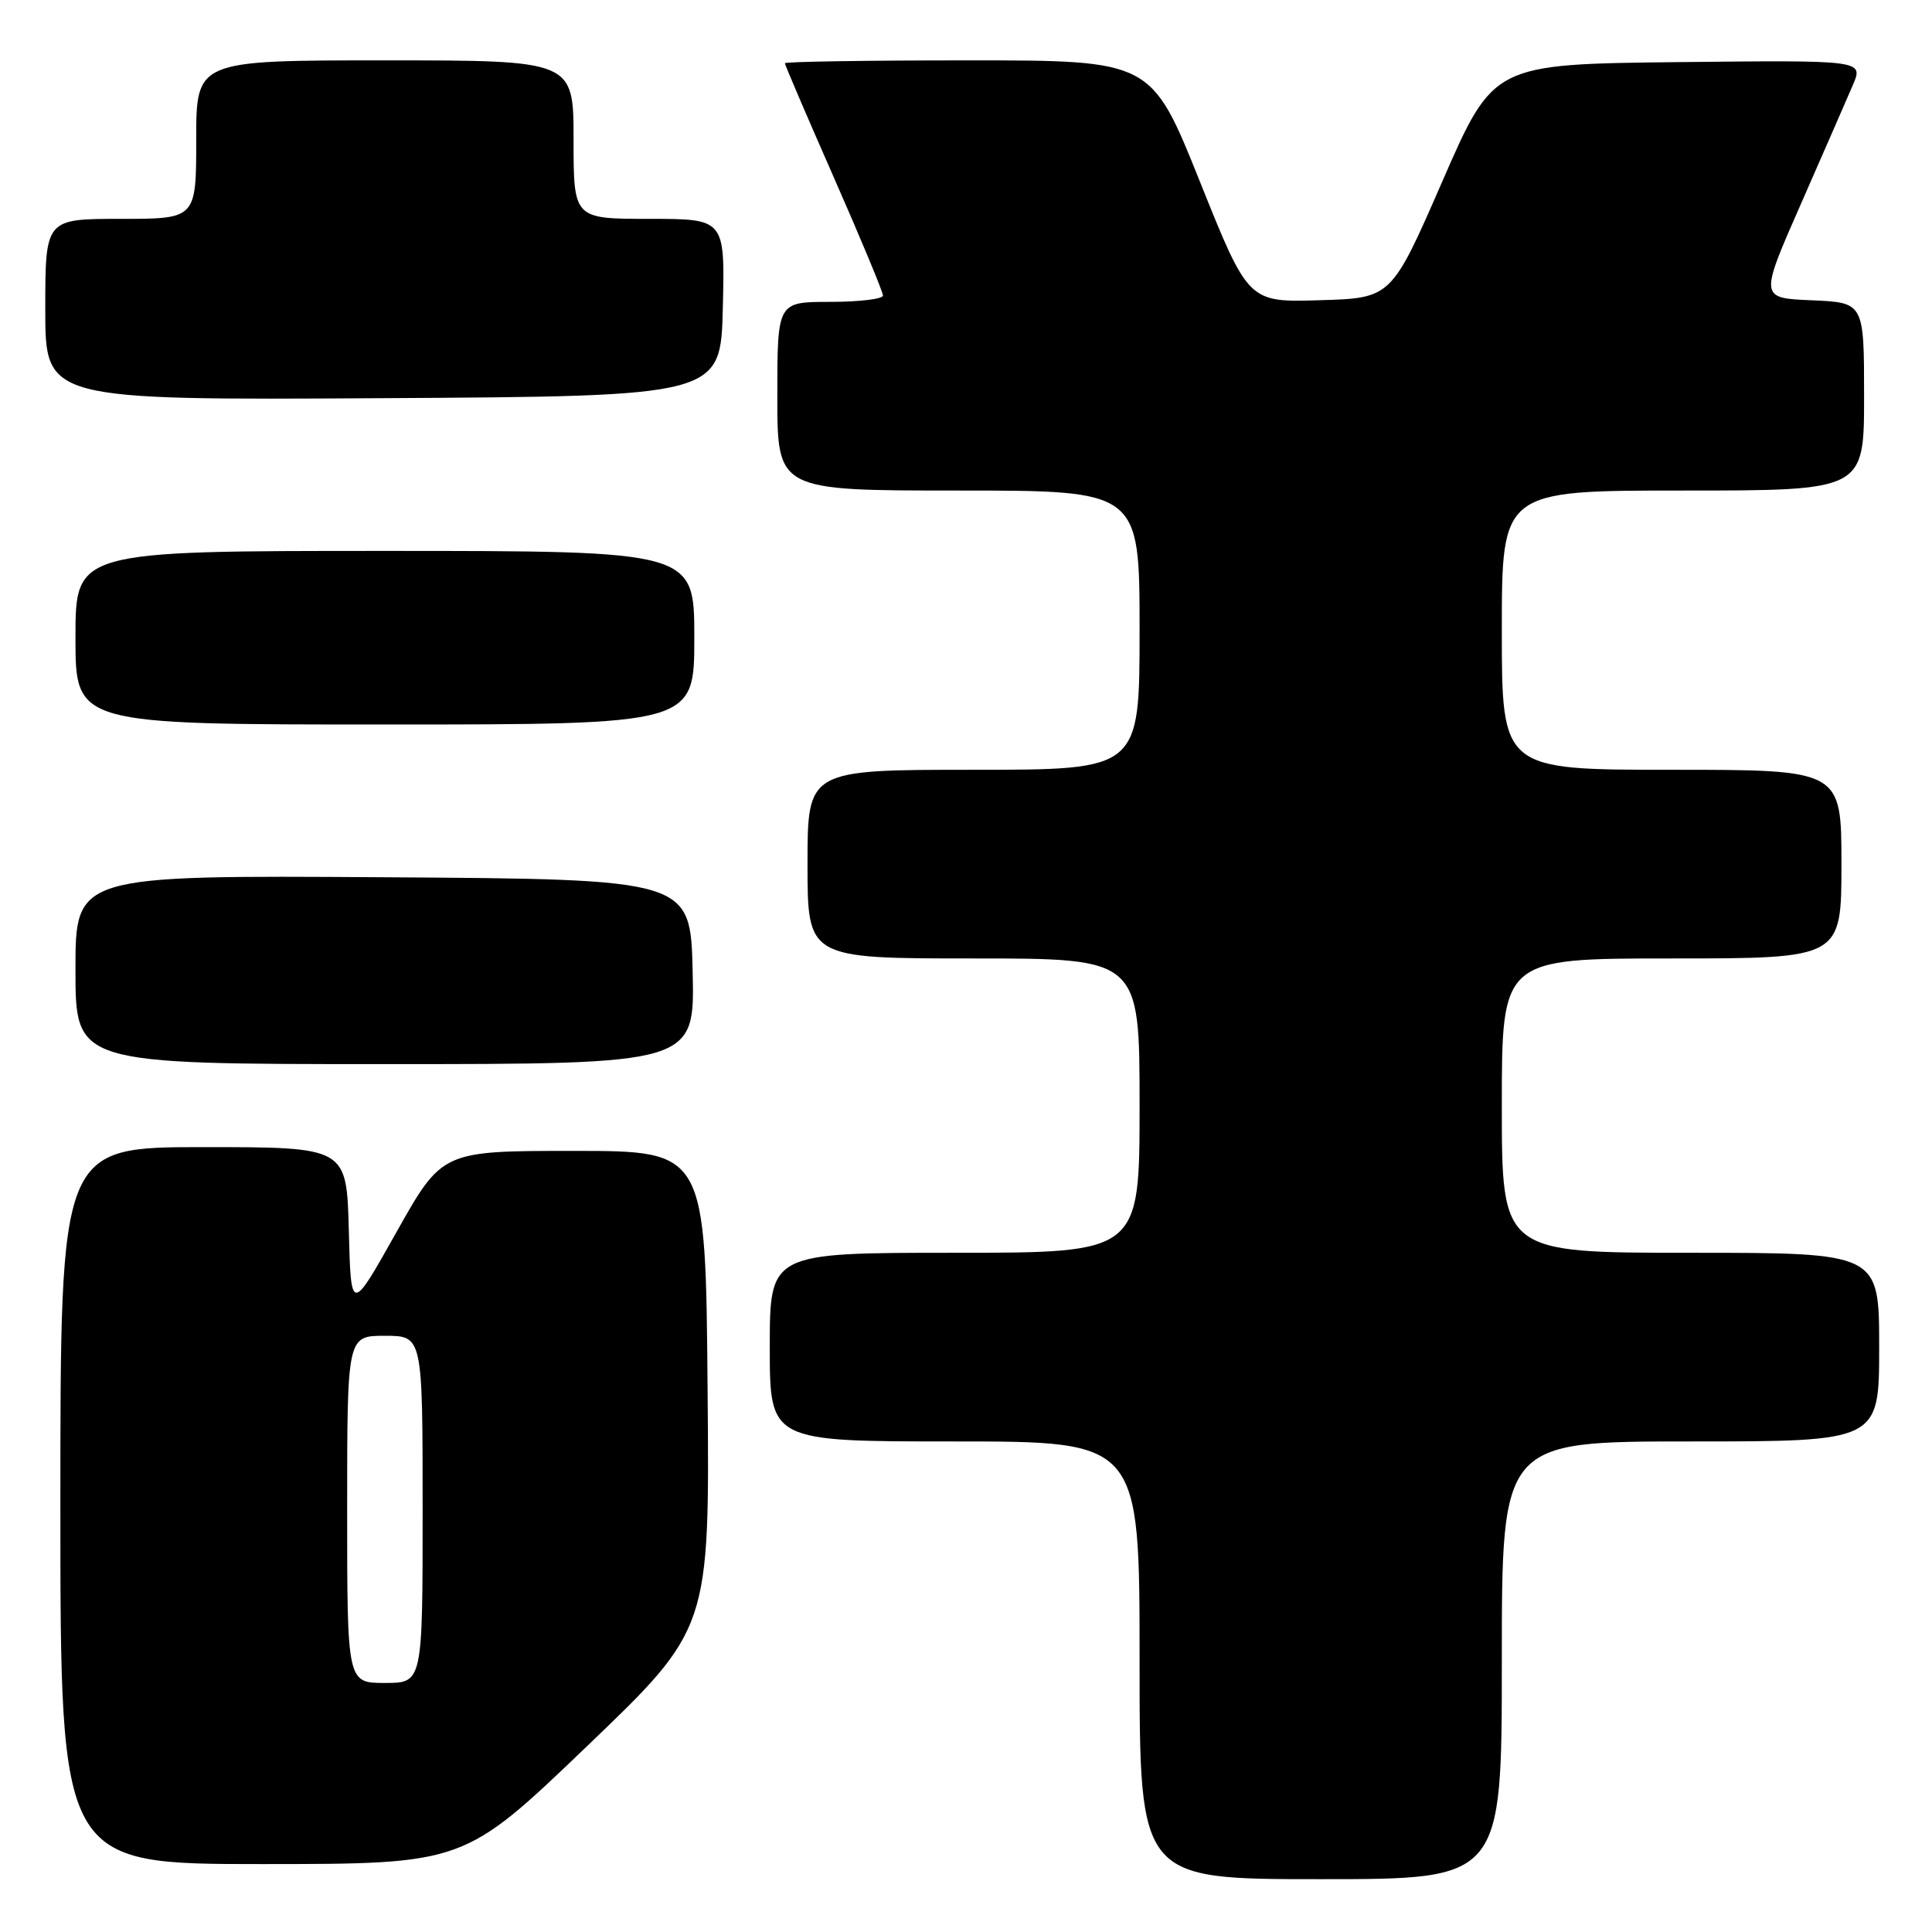 <?xml version="1.0" encoding="UTF-8" standalone="no"?>
<!DOCTYPE svg PUBLIC "-//W3C//DTD SVG 1.1//EN" "http://www.w3.org/Graphics/SVG/1.1/DTD/svg11.dtd" >
<svg xmlns="http://www.w3.org/2000/svg" xmlns:xlink="http://www.w3.org/1999/xlink" version="1.1" viewBox="0 0 256 256">
 <g >
 <path fill="currentColor"
d=" M 199.00 220.00 C 199.00 191.00 199.00 191.00 224.00 191.00 C 249.00 191.00 249.00 191.00 249.00 178.50 C 249.00 166.00 249.00 166.00 224.00 166.00 C 199.00 166.00 199.00 166.00 199.00 146.50 C 199.00 127.00 199.00 127.00 221.50 127.00 C 244.00 127.00 244.00 127.00 244.00 114.50 C 244.00 102.00 244.00 102.00 221.50 102.00 C 199.00 102.00 199.00 102.00 199.00 83.50 C 199.00 65.00 199.00 65.00 223.00 65.00 C 247.00 65.00 247.00 65.00 247.00 52.54 C 247.00 40.09 247.00 40.09 240.07 39.79 C 233.14 39.50 233.14 39.50 238.64 27.00 C 241.66 20.12 244.76 13.03 245.53 11.23 C 246.91 7.97 246.91 7.97 222.40 8.23 C 197.89 8.50 197.89 8.50 191.13 24.00 C 184.37 39.50 184.37 39.50 174.89 39.78 C 165.41 40.07 165.41 40.07 158.98 24.03 C 152.55 8.00 152.55 8.00 128.28 8.00 C 114.92 8.00 104.00 8.17 104.00 8.38 C 104.00 8.59 106.92 15.41 110.50 23.54 C 114.08 31.67 117.00 38.70 117.00 39.16 C 117.00 39.62 113.85 40.00 110.00 40.00 C 103.00 40.00 103.00 40.00 103.00 52.50 C 103.00 65.00 103.00 65.00 127.00 65.00 C 151.00 65.00 151.00 65.00 151.00 83.50 C 151.00 102.00 151.00 102.00 129.00 102.00 C 107.00 102.00 107.00 102.00 107.00 114.50 C 107.00 127.00 107.00 127.00 129.00 127.00 C 151.00 127.00 151.00 127.00 151.00 146.50 C 151.00 166.00 151.00 166.00 126.50 166.00 C 102.00 166.00 102.00 166.00 102.00 178.50 C 102.00 191.00 102.00 191.00 126.50 191.00 C 151.00 191.00 151.00 191.00 151.00 220.00 C 151.00 249.00 151.00 249.00 175.00 249.00 C 199.00 249.00 199.00 249.00 199.00 220.00 Z  M 77.76 231.40 C 94.03 215.81 94.03 215.81 93.76 184.15 C 93.50 152.50 93.50 152.50 76.04 152.50 C 58.59 152.50 58.59 152.50 52.54 163.25 C 46.50 174.01 46.50 174.01 46.22 163.00 C 45.93 152.00 45.93 152.00 26.97 152.00 C 8.00 152.00 8.00 152.00 8.00 199.50 C 8.00 247.00 8.00 247.00 34.75 247.00 C 61.50 246.99 61.50 246.99 77.76 231.40 Z  M 91.78 128.75 C 91.50 116.50 91.50 116.50 50.75 116.24 C 10.00 115.98 10.00 115.98 10.00 128.49 C 10.00 141.00 10.00 141.00 51.03 141.00 C 92.06 141.00 92.06 141.00 91.78 128.75 Z  M 92.00 84.50 C 92.00 73.00 92.00 73.00 51.00 73.00 C 10.00 73.00 10.00 73.00 10.00 84.50 C 10.00 96.00 10.00 96.00 51.00 96.00 C 92.00 96.00 92.00 96.00 92.00 84.50 Z  M 95.78 40.75 C 96.06 29.00 96.06 29.00 86.03 29.00 C 76.00 29.00 76.00 29.00 76.00 18.50 C 76.00 8.00 76.00 8.00 51.00 8.00 C 26.00 8.00 26.00 8.00 26.00 18.50 C 26.00 29.00 26.00 29.00 16.00 29.00 C 6.00 29.00 6.00 29.00 6.00 41.01 C 6.00 53.02 6.00 53.02 50.75 52.76 C 95.50 52.50 95.50 52.50 95.78 40.75 Z  M 46.00 200.00 C 46.00 177.00 46.00 177.00 51.00 177.00 C 56.00 177.00 56.00 177.00 56.00 200.00 C 56.00 223.00 56.00 223.00 51.00 223.00 C 46.00 223.00 46.00 223.00 46.00 200.00 Z "/>
</g>
</svg>